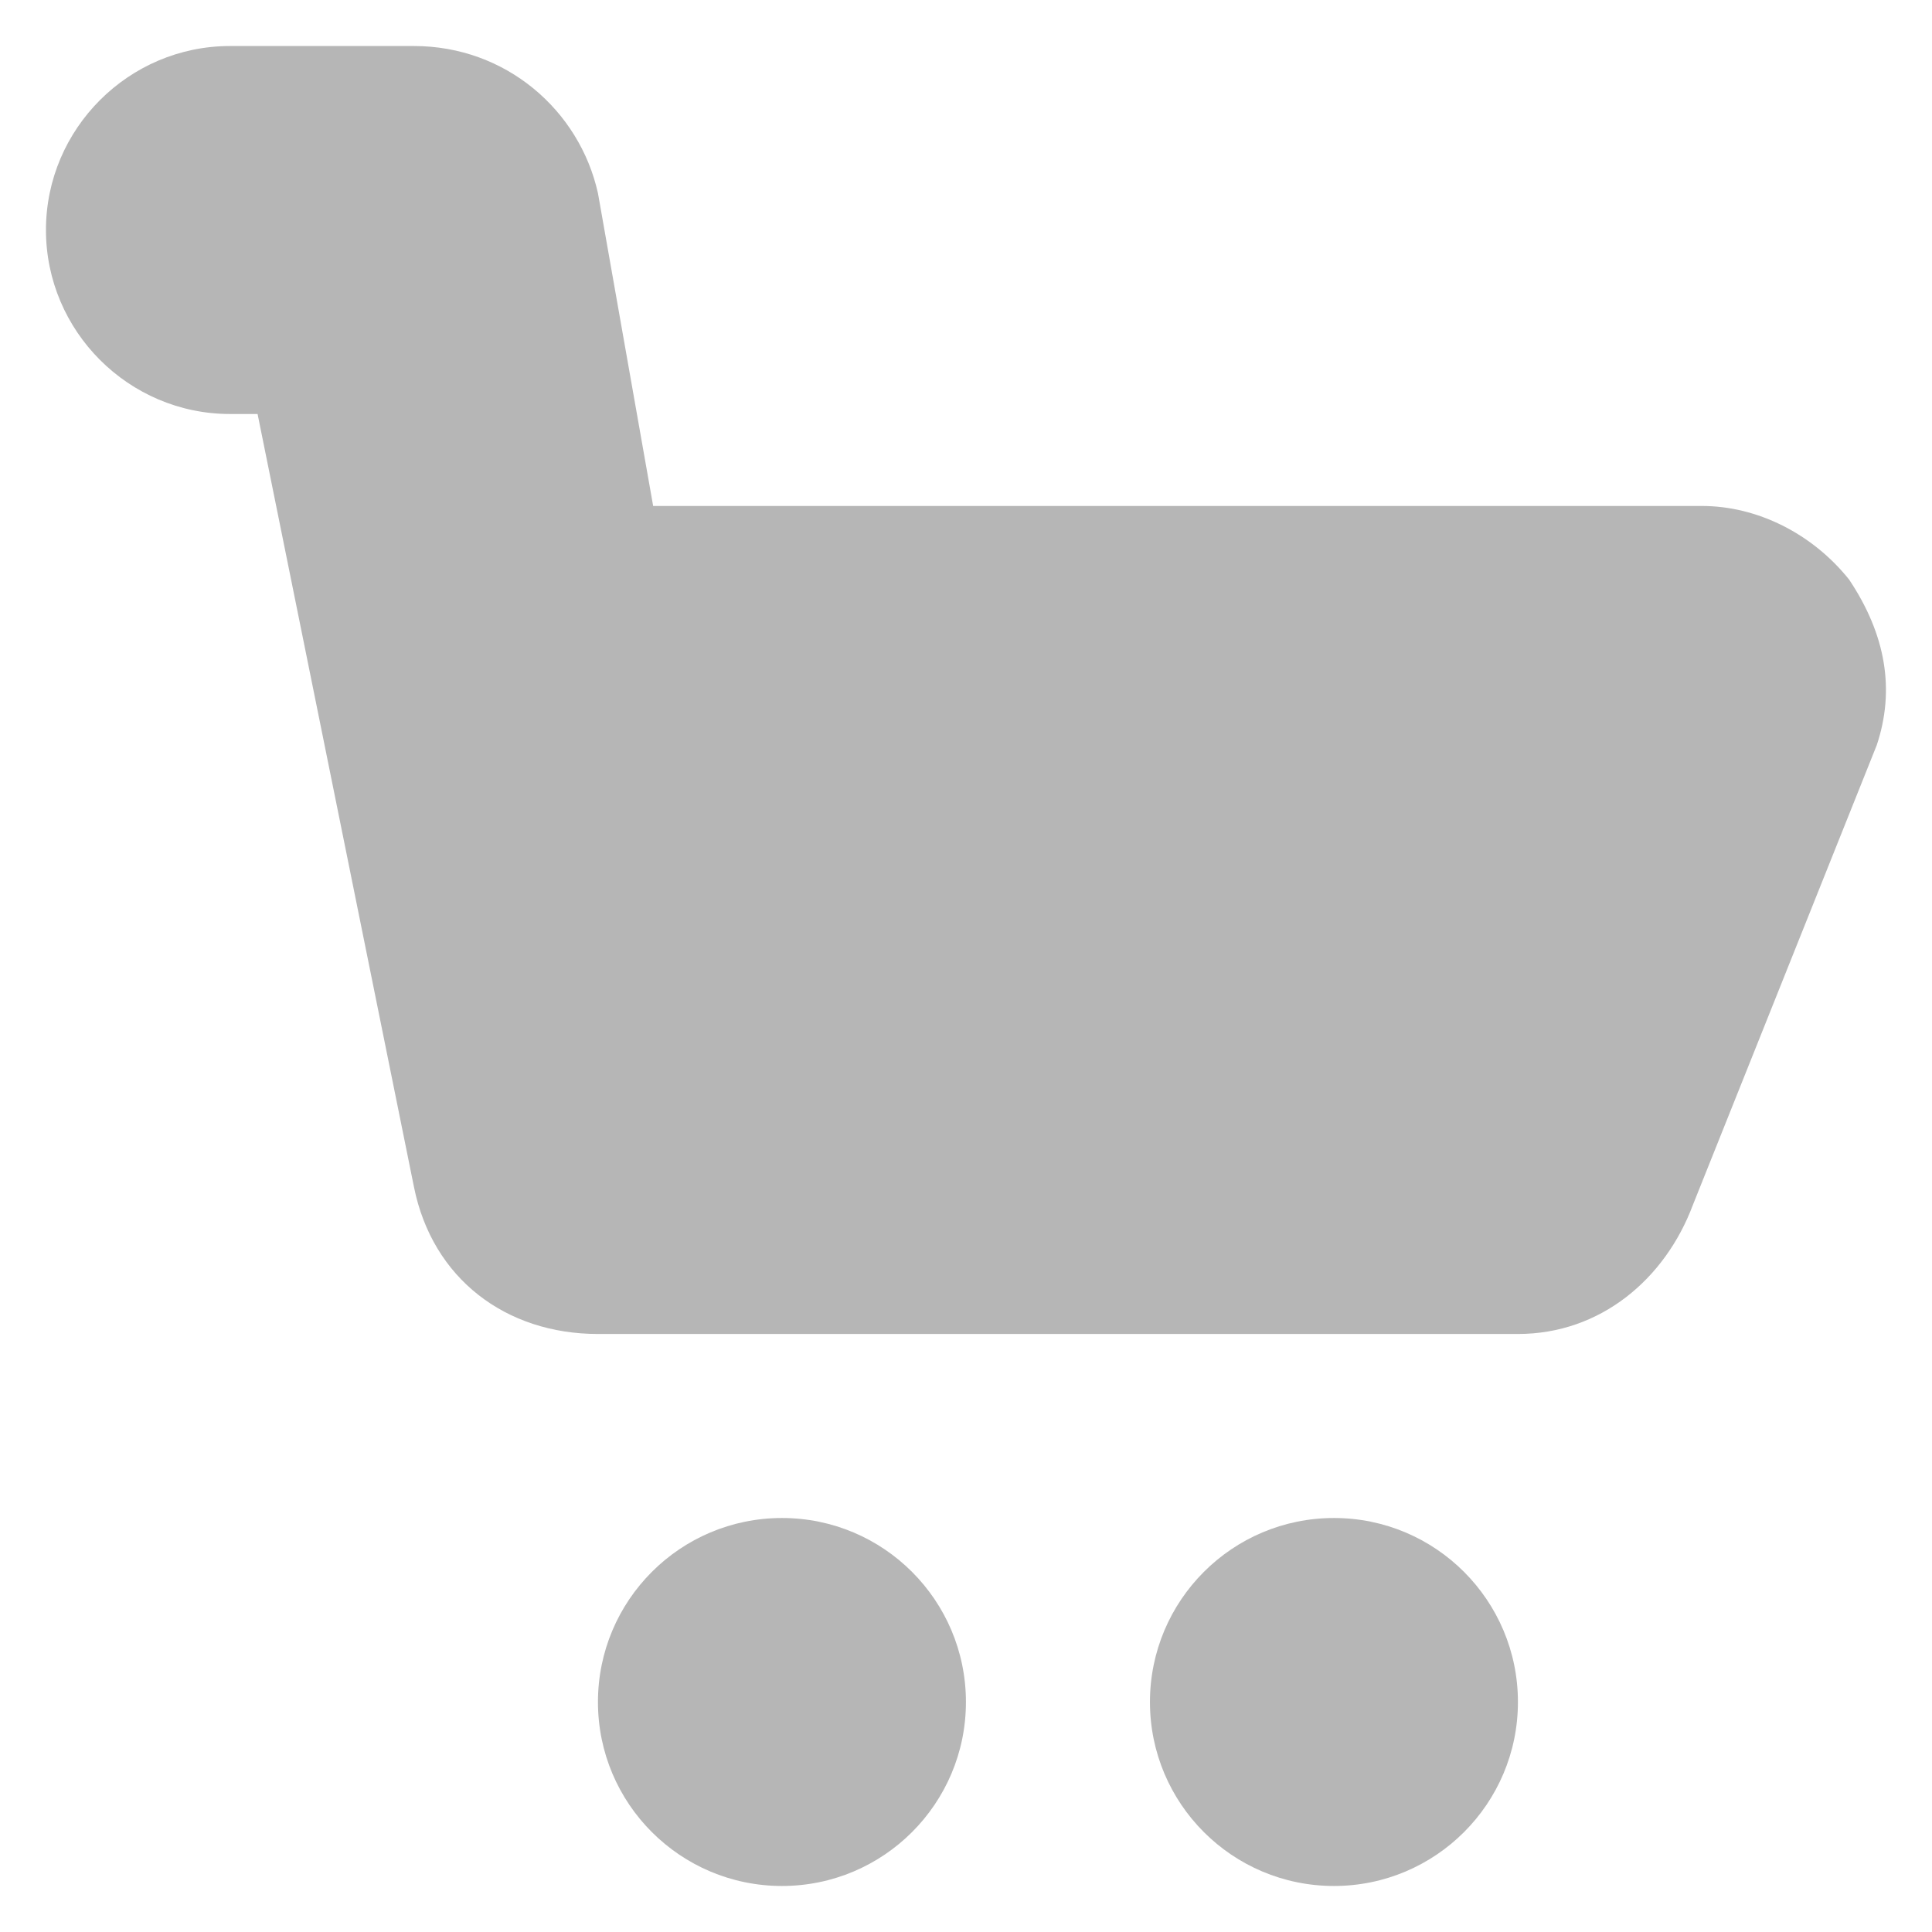 <svg width="28" height="28" viewBox="0 0 28 28" fill="none" xmlns="http://www.w3.org/2000/svg">
<path d="M11.333 27.333C12.805 27.333 13.999 26.139 13.999 24.667C13.999 23.194 12.805 22 11.333 22C9.86 22 8.666 23.194 8.666 24.667C8.666 26.139 9.86 27.333 11.333 27.333Z" fill="#B6B6B6"/>
<path d="M19.333 27.333C20.805 27.333 21.999 26.139 21.999 24.667C21.999 23.194 20.805 22 19.333 22C17.86 22 16.666 23.194 16.666 24.667C16.666 26.139 17.86 27.333 19.333 27.333Z" fill="#B6B6B6"/>
<path d="M26.799 8.4C26.266 7.733 25.466 7.333 24.666 7.333H9.466L8.666 2.8C8.399 1.6 7.333 0.667 5.999 0.667H3.333C1.866 0.667 0.666 1.867 0.666 3.333C0.666 4.8 1.866 6 3.333 6H3.733L5.999 17.2C6.266 18.533 7.333 19.333 8.666 19.333H21.999C23.199 19.333 24.133 18.533 24.533 17.467L27.199 10.8C27.466 10 27.333 9.2 26.799 8.4Z" fill="#B6B6B6"/>
</svg>
